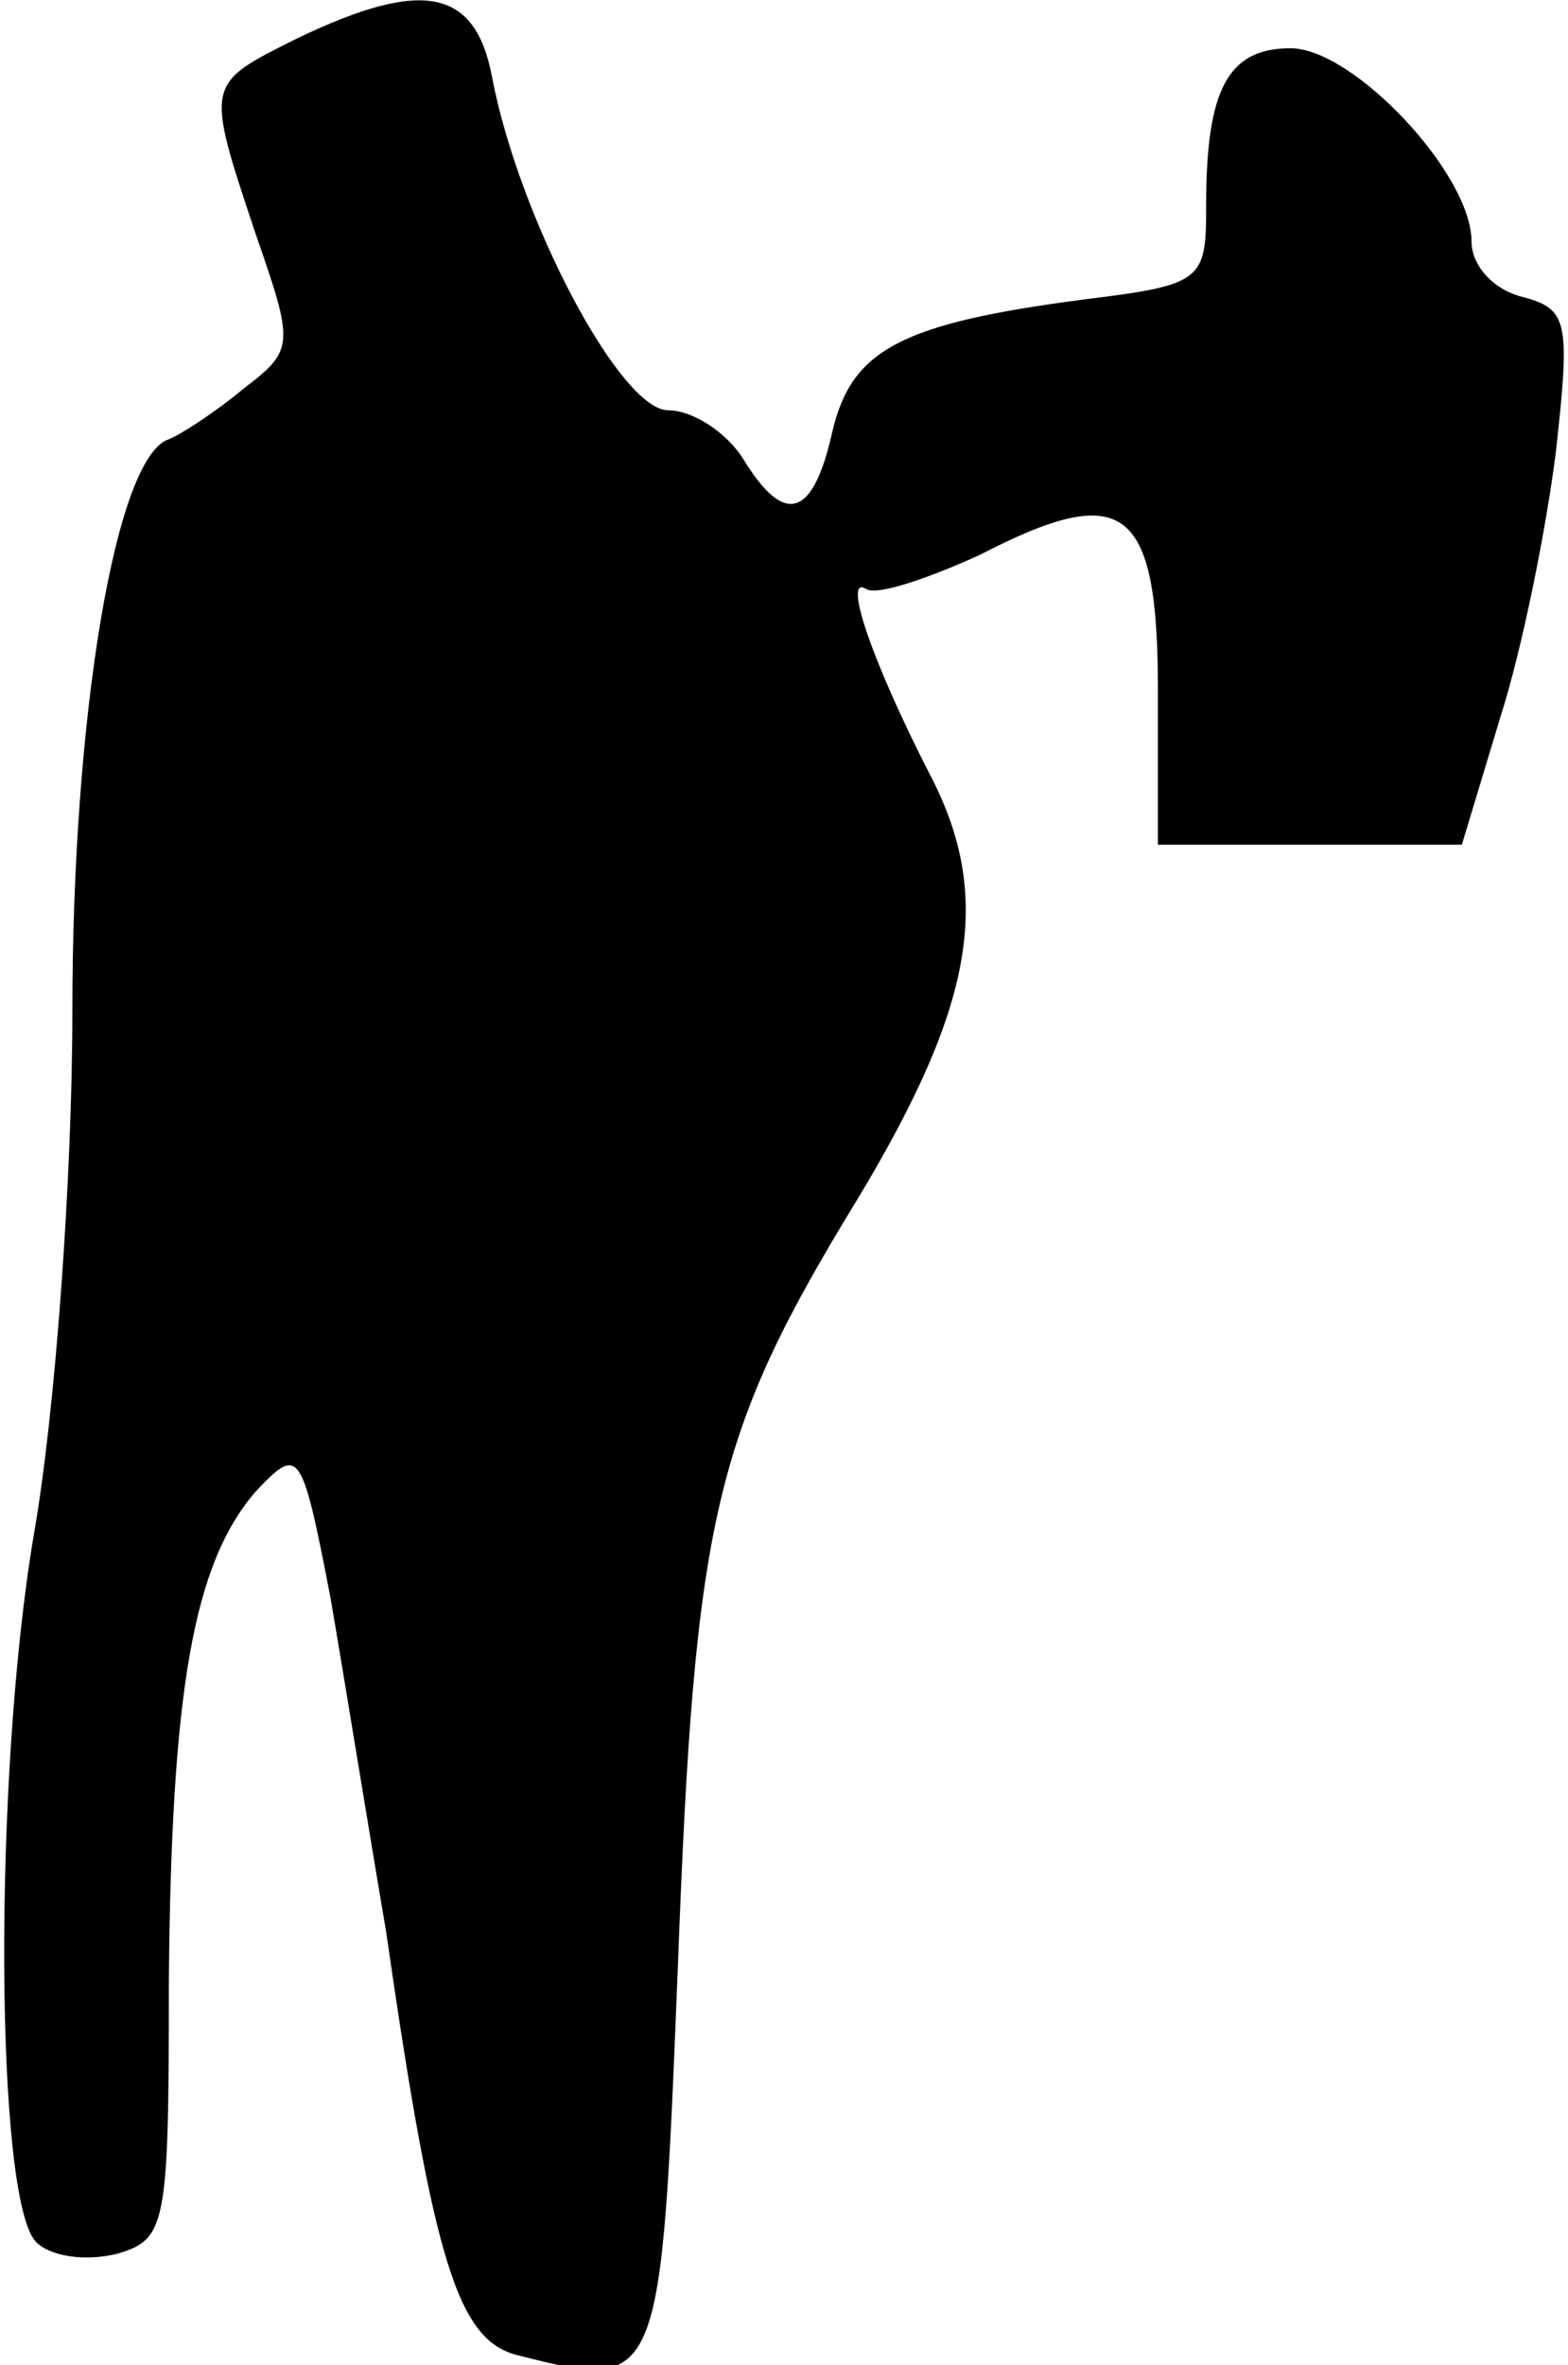 <?xml version="1.0" standalone="no"?>
<!DOCTYPE svg PUBLIC "-//W3C//DTD SVG 20010904//EN"
 "http://www.w3.org/TR/2001/REC-SVG-20010904/DTD/svg10.dtd">
<svg version="1.0" xmlns="http://www.w3.org/2000/svg"
 width="65pt" height="98pt" viewBox="0 0 65 98"
 preserveAspectRatio="xMidYMid meet">
<g transform="translate(0,98) scale(0.1,-0.1)"
fill="#000000" stroke="none">
<path fill="#000000" stroke="none" d="M123 964 c-38 -19 -38 -18 -17 -81 16
-46 16 -48 -5 -64 -12 -10 -26 -19 -31 -21 -22 -7 -40 -114 -40 -237 0 -68 -7
-166 -16 -217 -17 -101 -16 -276 1 -293 6 -6 20 -8 33 -5 21 6 22 11 22 113 1
120 10 173 36 203 18 19 19 18 31 -44 6 -35 16 -97 23 -138 20 -139 30 -170
55 -176 59 -15 59 -13 66 161 7 187 15 221 75 319 48 80 56 125 29 176 -23 45
-36 82 -26 76 4 -3 25 4 47 14 60 31 74 21 74 -56 l0 -64 63 0 63 0 16 53 c9
28 19 78 23 110 6 54 5 59 -14 64 -12 3 -21 13 -21 23 0 28 -49 80 -75 80 -26
0 -35 -17 -35 -65 0 -31 -1 -33 -50 -39 -77 -10 -97 -21 -105 -55 -8 -36 -20
-39 -37 -11 -7 11 -21 20 -31 20 -20 0 -62 80 -73 138 -7 37 -29 41 -81 16z"/>
</g>
</svg>
